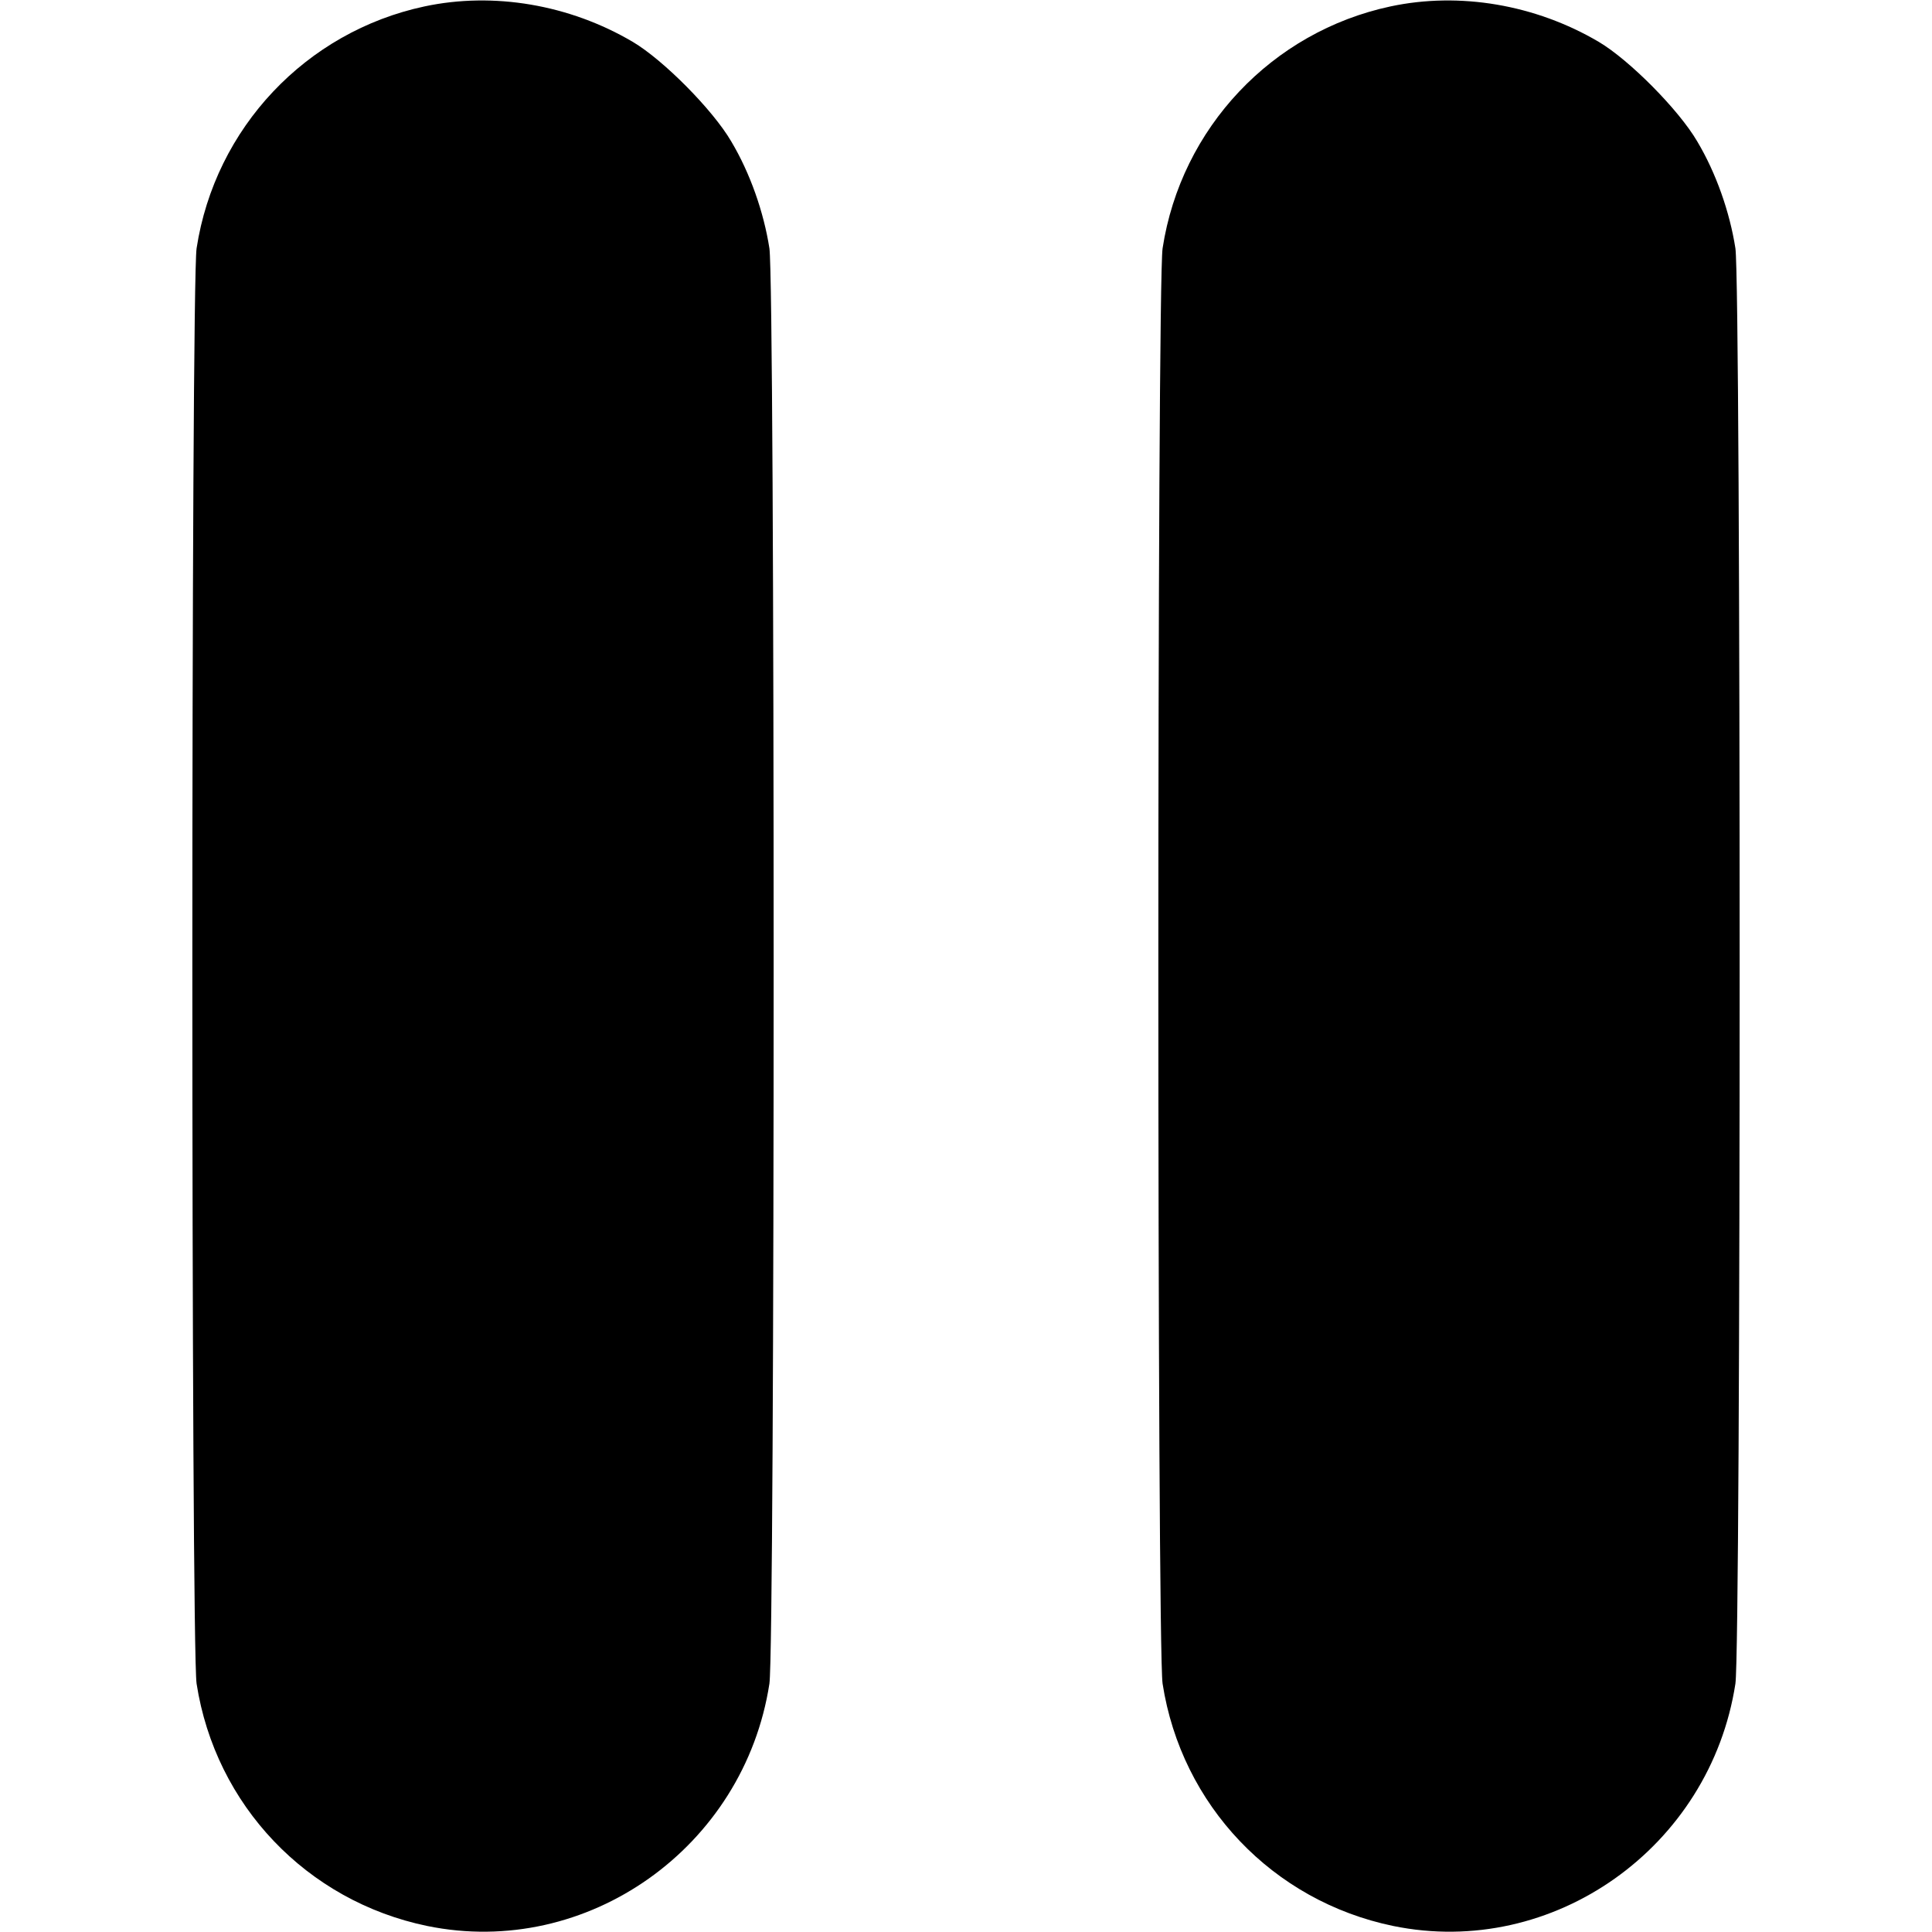 <?xml version="1.0" standalone="no"?>
<!DOCTYPE svg PUBLIC "-//W3C//DTD SVG 20010904//EN"
 "http://www.w3.org/TR/2001/REC-SVG-20010904/DTD/svg10.dtd">
<svg version="1.0" xmlns="http://www.w3.org/2000/svg"
 width="512pt" height="512pt" viewBox="0 0 512 512"
 preserveAspectRatio="xMidYMid meet">

<g transform="translate(0,512) scale(0.1,-0.1)"
fill="#000000" stroke="none">
<path d="M1125 5103 c-314 -67 -555 -322 -604 -641 -15 -99 -15 -3705 0 -3804
50 -322 292 -576 611 -642 424 -87 840 208 907 642 15 99 15 3705 0 3804 -15
96 -51 199 -101 283 -49 84 -180 216 -261 264 -168 99 -369 133 -552 94z"/>
<path d="M3685 5103 c-314 -67 -555 -322 -604 -641 -15 -99 -15 -3705 0 -3804
50 -322 292 -576 611 -642 424 -87 840 208 907 642 15 99 15 3705 0 3804 -15
96 -51 199 -101 283 -49 84 -180 216 -261 264 -168 99 -369 133 -552 94z"/>
</g>
</svg>
